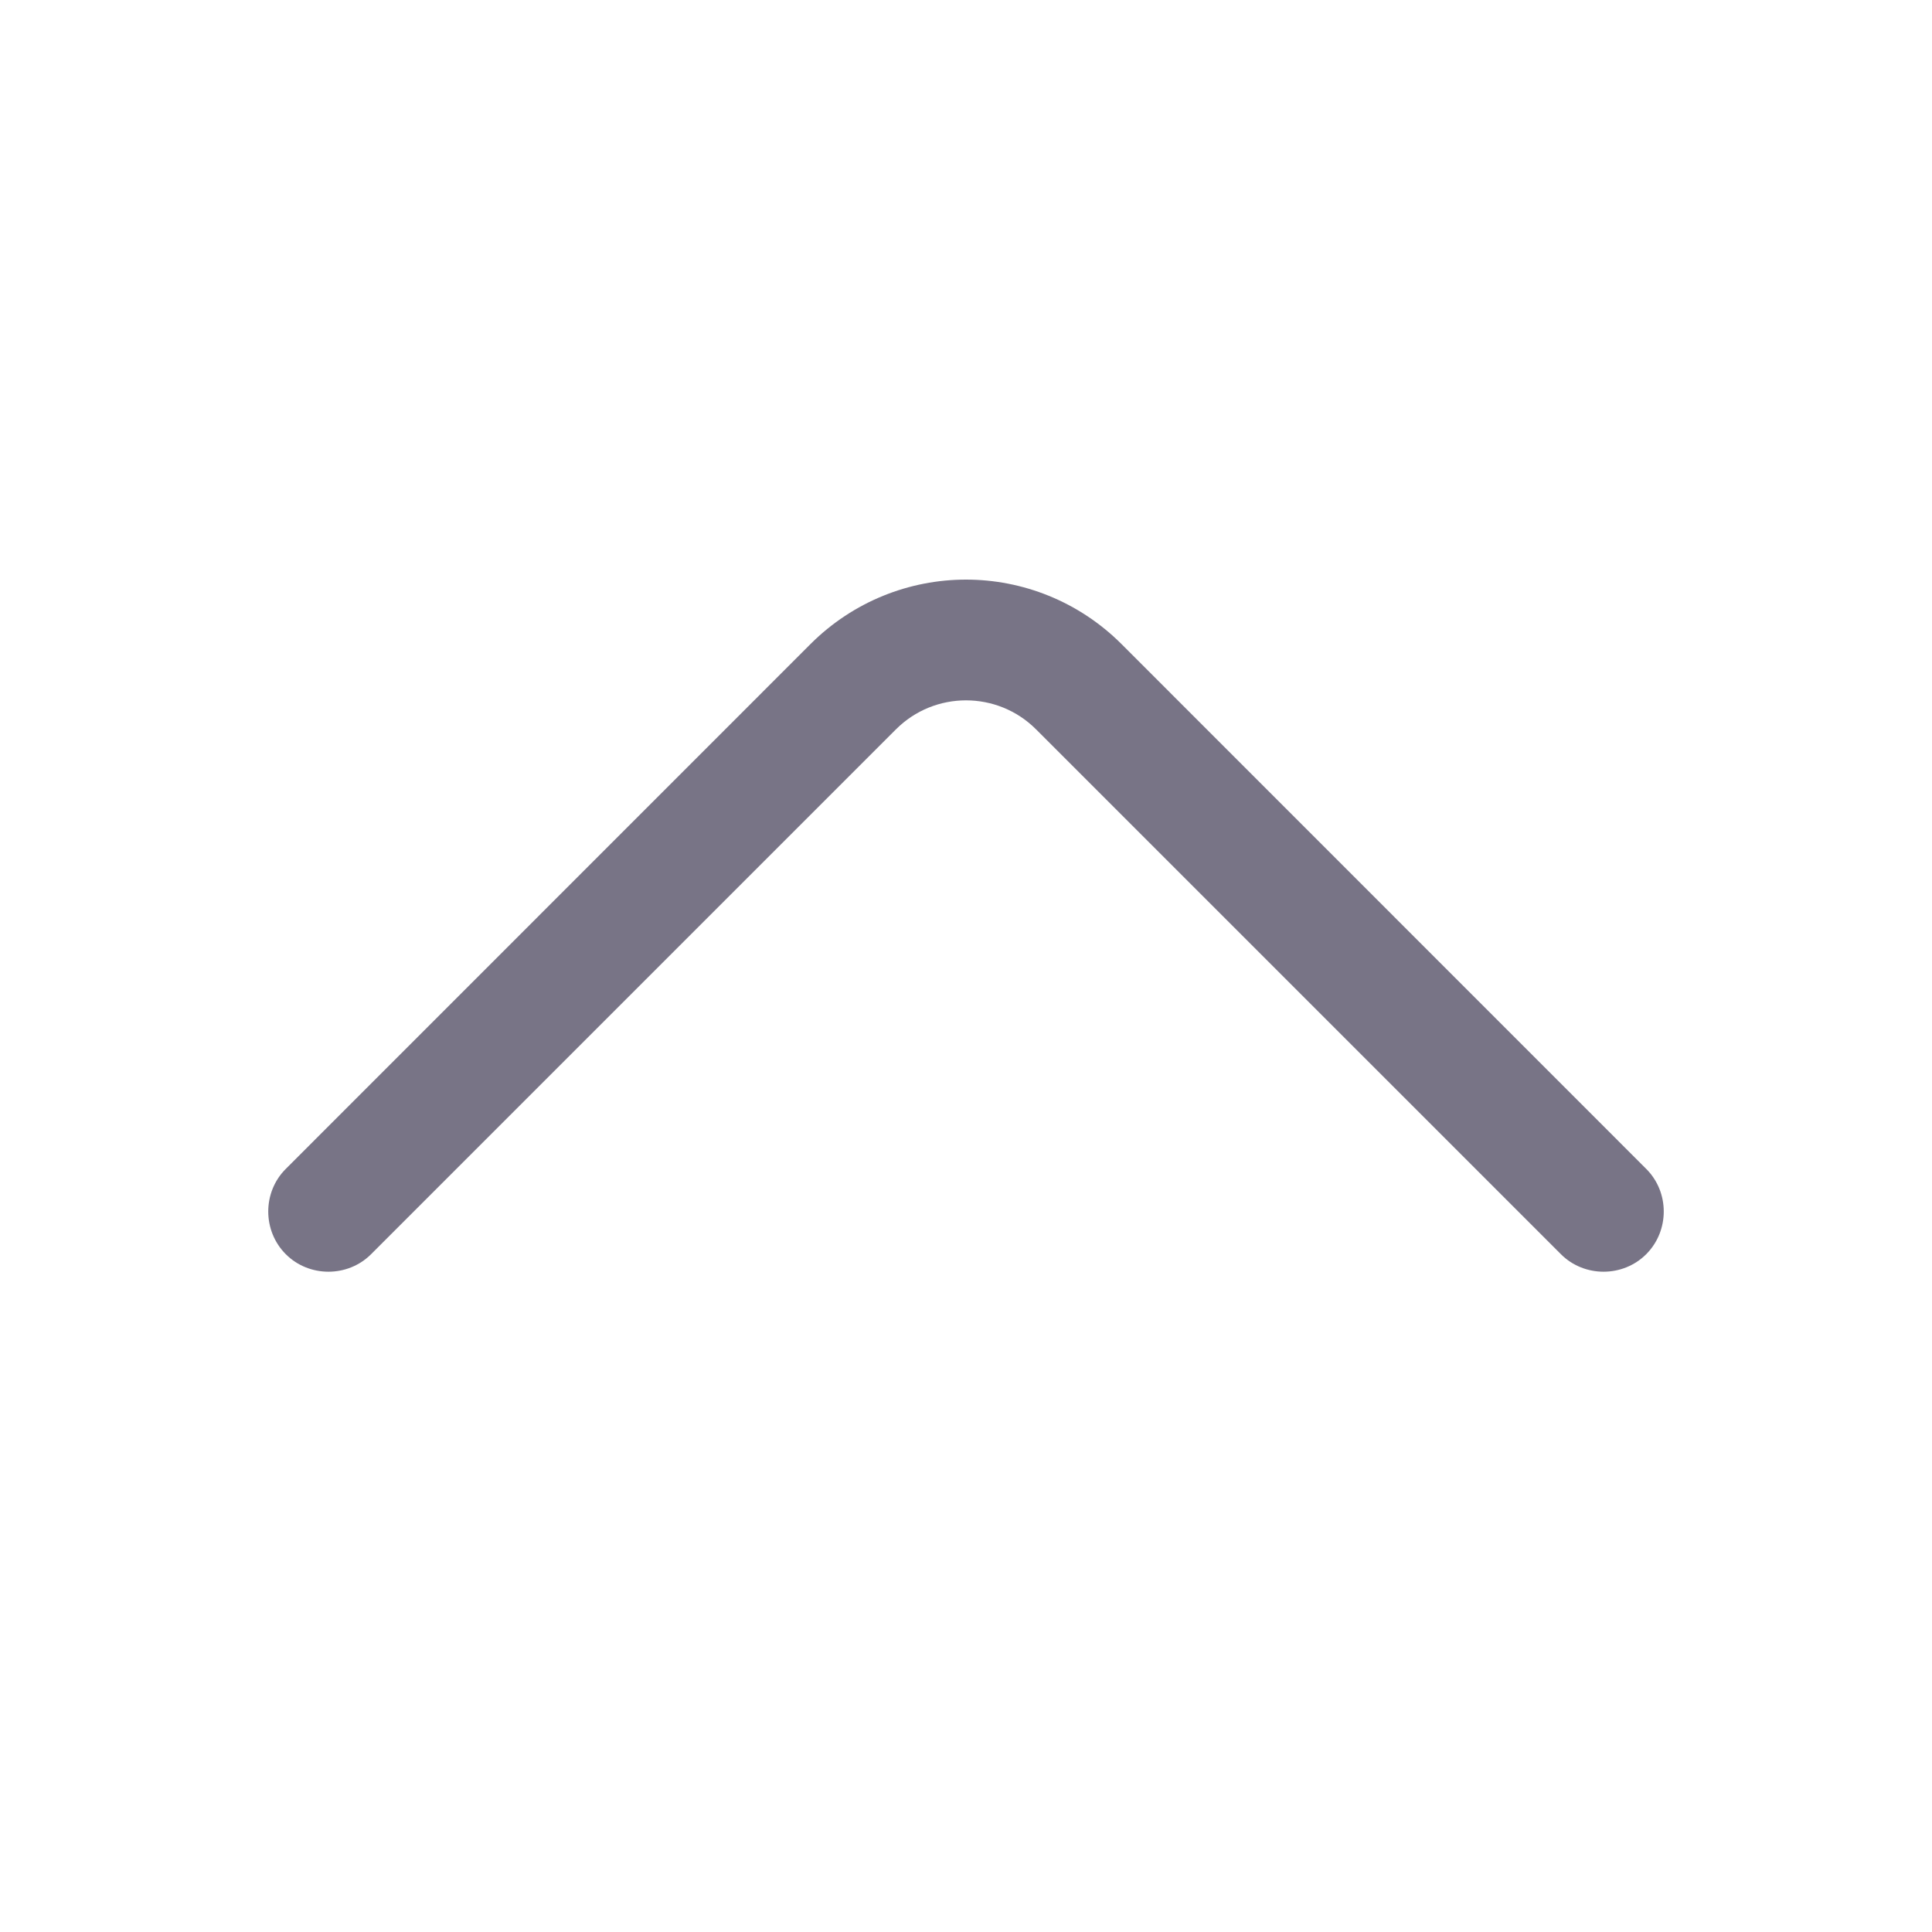 <svg xmlns="http://www.w3.org/2000/svg" width="16" height="16" viewBox="0 0 16 16" fill="none">
  <path d="M8 4.8C8.467 4.8 8.933 4.98 9.287 5.333L13.633 9.68C13.827 9.873 13.827 10.193 13.633 10.387C13.44 10.58 13.12 10.58 12.927 10.387L8.58 6.04C8.26 5.72 7.74 5.72 7.42 6.04L3.073 10.387C2.88 10.58 2.56 10.58 2.367 10.387C2.173 10.193 2.173 9.873 2.367 9.68L6.713 5.333C7.067 4.98 7.533 4.8 8 4.8Z" fill="#787486"/>
</svg>
